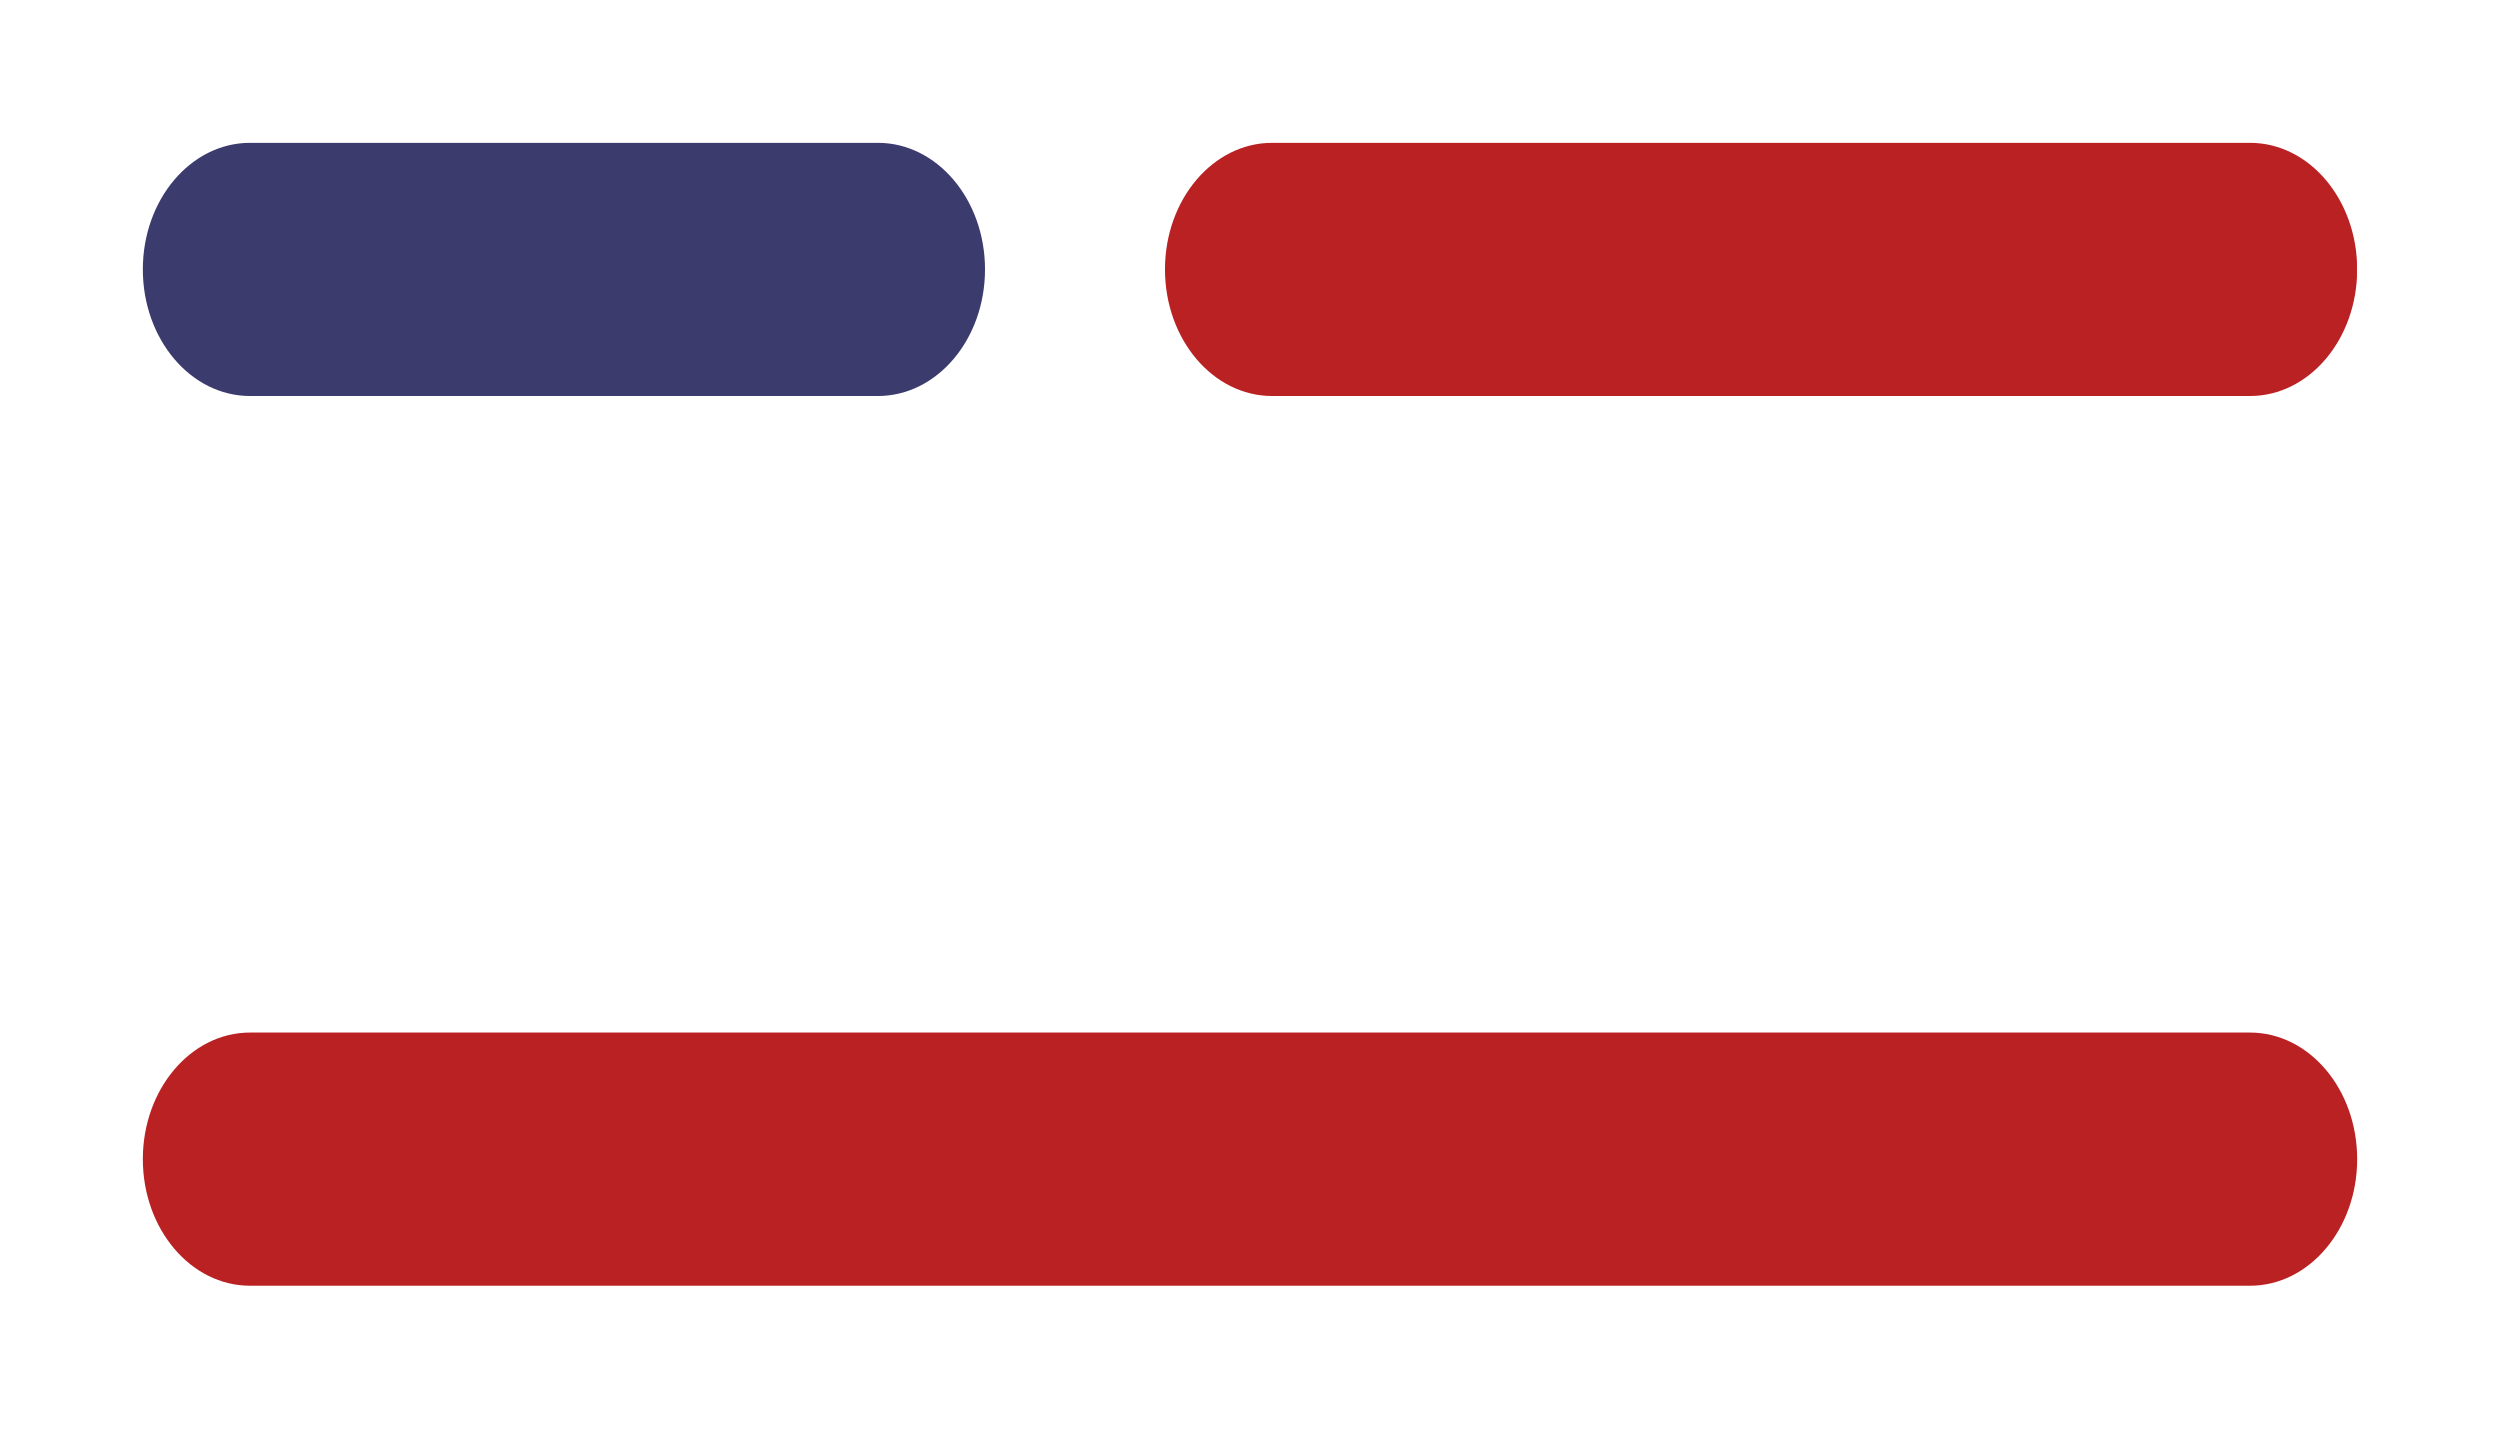 <svg xmlns="http://www.w3.org/2000/svg" xmlns:xlink="http://www.w3.org/1999/xlink" width="336" zoomAndPan="magnify" viewBox="0 0 252 144" height="192" preserveAspectRatio="xMidYMid meet" version="1.0"><defs><clipPath id="21266ed94a"><path d="M 117.43 14.398 L 238 14.398 L 238 40 L 117.43 40 Z M 117.43 14.398 " clip-rule="nonzero"/></clipPath><clipPath id="c29331adcc"><path d="M 226.801 14.398 C 232.766 14.398 237.602 20.113 237.602 27.156 C 237.602 34.203 232.766 39.918 226.801 39.918 L 128.23 39.918 C 122.266 39.918 117.43 34.203 117.43 27.156 C 117.43 20.113 122.266 14.398 128.23 14.398 L 226.801 14.398 " clip-rule="nonzero"/></clipPath><clipPath id="7cccb62f52"><path d="M 14.398 14.398 L 99.449 14.398 L 99.449 40 L 14.398 40 Z M 14.398 14.398 " clip-rule="nonzero"/></clipPath><clipPath id="146536425f"><path d="M 88.492 14.398 C 94.457 14.398 99.289 20.113 99.289 27.156 C 99.289 34.203 94.457 39.918 88.492 39.918 L 25.199 39.918 C 19.234 39.918 14.398 34.203 14.398 27.156 C 14.398 20.113 19.234 14.398 25.199 14.398 L 88.492 14.398 " clip-rule="nonzero"/></clipPath><clipPath id="8c5999023d"><path d="M 14.398 104.082 L 237.824 104.082 L 237.824 129.734 L 14.398 129.734 Z M 14.398 104.082 " clip-rule="nonzero"/></clipPath><clipPath id="d5aeda8f1d"><path d="M 226.801 104.082 C 232.766 104.082 237.602 109.797 237.602 116.84 C 237.602 123.887 232.766 129.602 226.801 129.602 L 25.199 129.602 C 19.234 129.602 14.398 123.887 14.398 116.84 C 14.398 109.797 19.234 104.082 25.199 104.082 L 226.801 104.082 " clip-rule="nonzero"/></clipPath><clipPath id="e40427b767"><path d="M 14.398 59.242 L 237.824 59.242 L 237.824 84.891 L 14.398 84.891 Z M 14.398 59.242 " clip-rule="nonzero"/></clipPath><clipPath id="34abd7edc0"><path d="M 226.801 59.242 C 232.766 59.242 237.602 64.953 237.602 72 C 237.602 79.047 232.766 84.758 226.801 84.758 L 25.199 84.758 C 19.234 84.758 14.398 79.047 14.398 72 C 14.398 64.953 19.234 59.242 25.199 59.242 L 226.801 59.242 " clip-rule="nonzero"/></clipPath></defs><rect x="-25.2" width="302.4" fill="#ffffff" y="-14.4" height="172.8" fill-opacity="1"/><rect x="-25.2" width="302.4" fill="#ffffff" y="-14.4" height="172.8" fill-opacity="1"/><g clip-path="url(#21266ed94a)"><g clip-path="url(#c29331adcc)"><path fill="#ba2123" d="M 117.43 14.398 L 237.582 14.398 L 237.582 40.051 L 117.43 40.051 Z M 117.43 14.398 " fill-opacity="1" fill-rule="nonzero"/></g></g><g clip-path="url(#7cccb62f52)"><g clip-path="url(#146536425f)"><path fill="#3c3b6e" d="M 14.398 14.398 L 99.449 14.398 L 99.449 40.051 L 14.398 40.051 Z M 14.398 14.398 " fill-opacity="1" fill-rule="nonzero"/></g></g><g clip-path="url(#8c5999023d)"><g clip-path="url(#d5aeda8f1d)"><path fill="#ba2123" d="M 14.398 104.082 L 237.824 104.082 L 237.824 129.734 L 14.398 129.734 Z M 14.398 104.082 " fill-opacity="1" fill-rule="nonzero"/></g></g><g clip-path="url(#e40427b767)"><g clip-path="url(#34abd7edc0)"><path fill="#ffffff" d="M 14.398 59.242 L 237.824 59.242 L 237.824 84.891 L 14.398 84.891 Z M 14.398 59.242 " fill-opacity="1" fill-rule="nonzero"/></g></g></svg>
